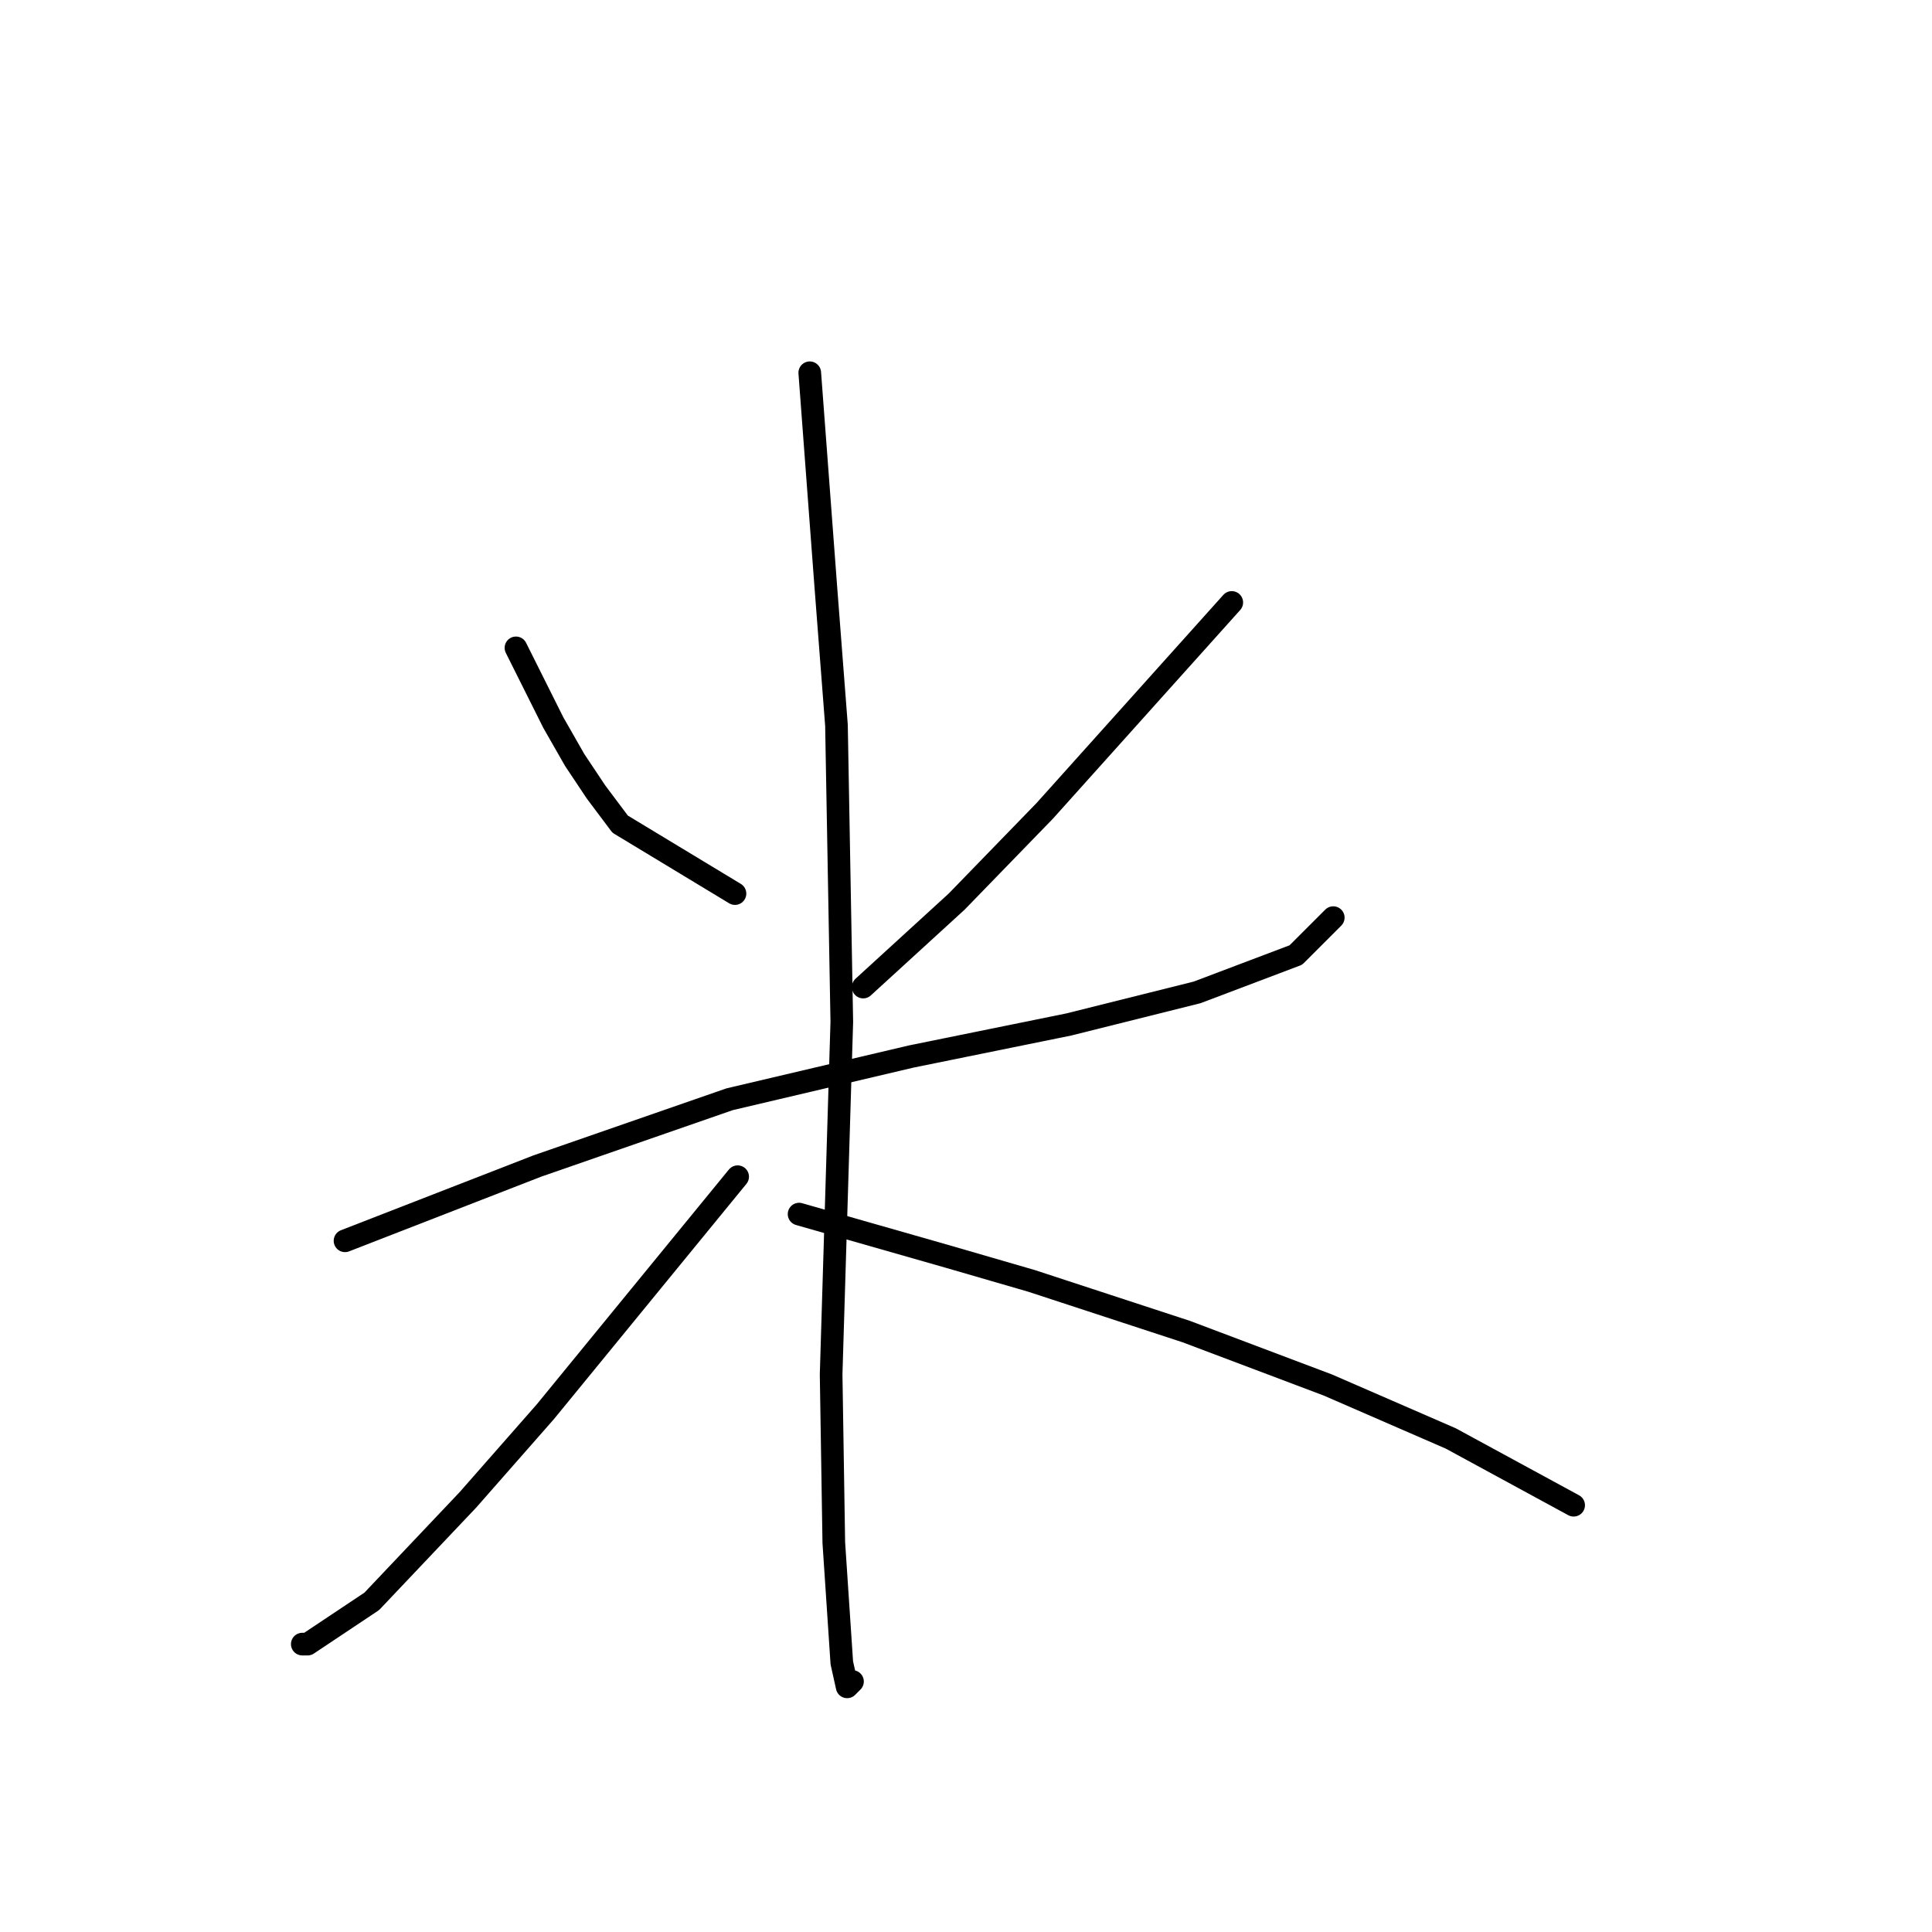 <?xml version="1.0" standalone="no"?>
    <svg width="256" height="256" xmlns="http://www.w3.org/2000/svg" version="1.1">
    <polyline stroke="black" stroke-width="3" stroke-linecap="round" fill="transparent" stroke-linejoin="round" points="68.367 85.845 70.845 90.8 73.322 95.754 76.153 100.709 78.985 104.956 82.17 109.203 97.388 118.405 97.388 118.405 " />
        <polyline stroke="black" stroke-width="3" stroke-linecap="round" fill="transparent" stroke-linejoin="round" points="163.216 79.828 150.829 93.631 138.442 107.433 126.763 119.466 114.376 130.792 114.376 130.792 " />
        <polyline stroke="black" stroke-width="3" stroke-linecap="round" fill="transparent" stroke-linejoin="round" points="45.717 164.413 58.458 159.458 71.198 154.504 96.68 145.656 120.746 139.993 141.627 135.746 158.615 131.499 171.709 126.545 176.664 121.59 176.664 121.59 " />
        <polyline stroke="black" stroke-width="3" stroke-linecap="round" fill="transparent" stroke-linejoin="round" points="107.297 49.392 108.359 63.548 109.421 77.705 110.837 96.108 111.544 135.392 110.129 182.109 110.483 204.405 111.544 220.331 112.252 223.517 112.96 222.809 112.96 222.809 " />
        <polyline stroke="black" stroke-width="3" stroke-linecap="round" fill="transparent" stroke-linejoin="round" points="97.742 155.919 85.001 171.491 72.26 187.064 61.997 198.743 49.256 212.191 40.762 217.854 40.054 217.854 40.054 217.854 " />
        <polyline stroke="black" stroke-width="3" stroke-linecap="round" fill="transparent" stroke-linejoin="round" points="105.882 160.874 115.791 163.705 125.701 166.537 136.672 169.722 157.199 176.446 175.956 183.525 192.236 190.603 208.516 199.451 208.516 199.451 " />
        </svg>
